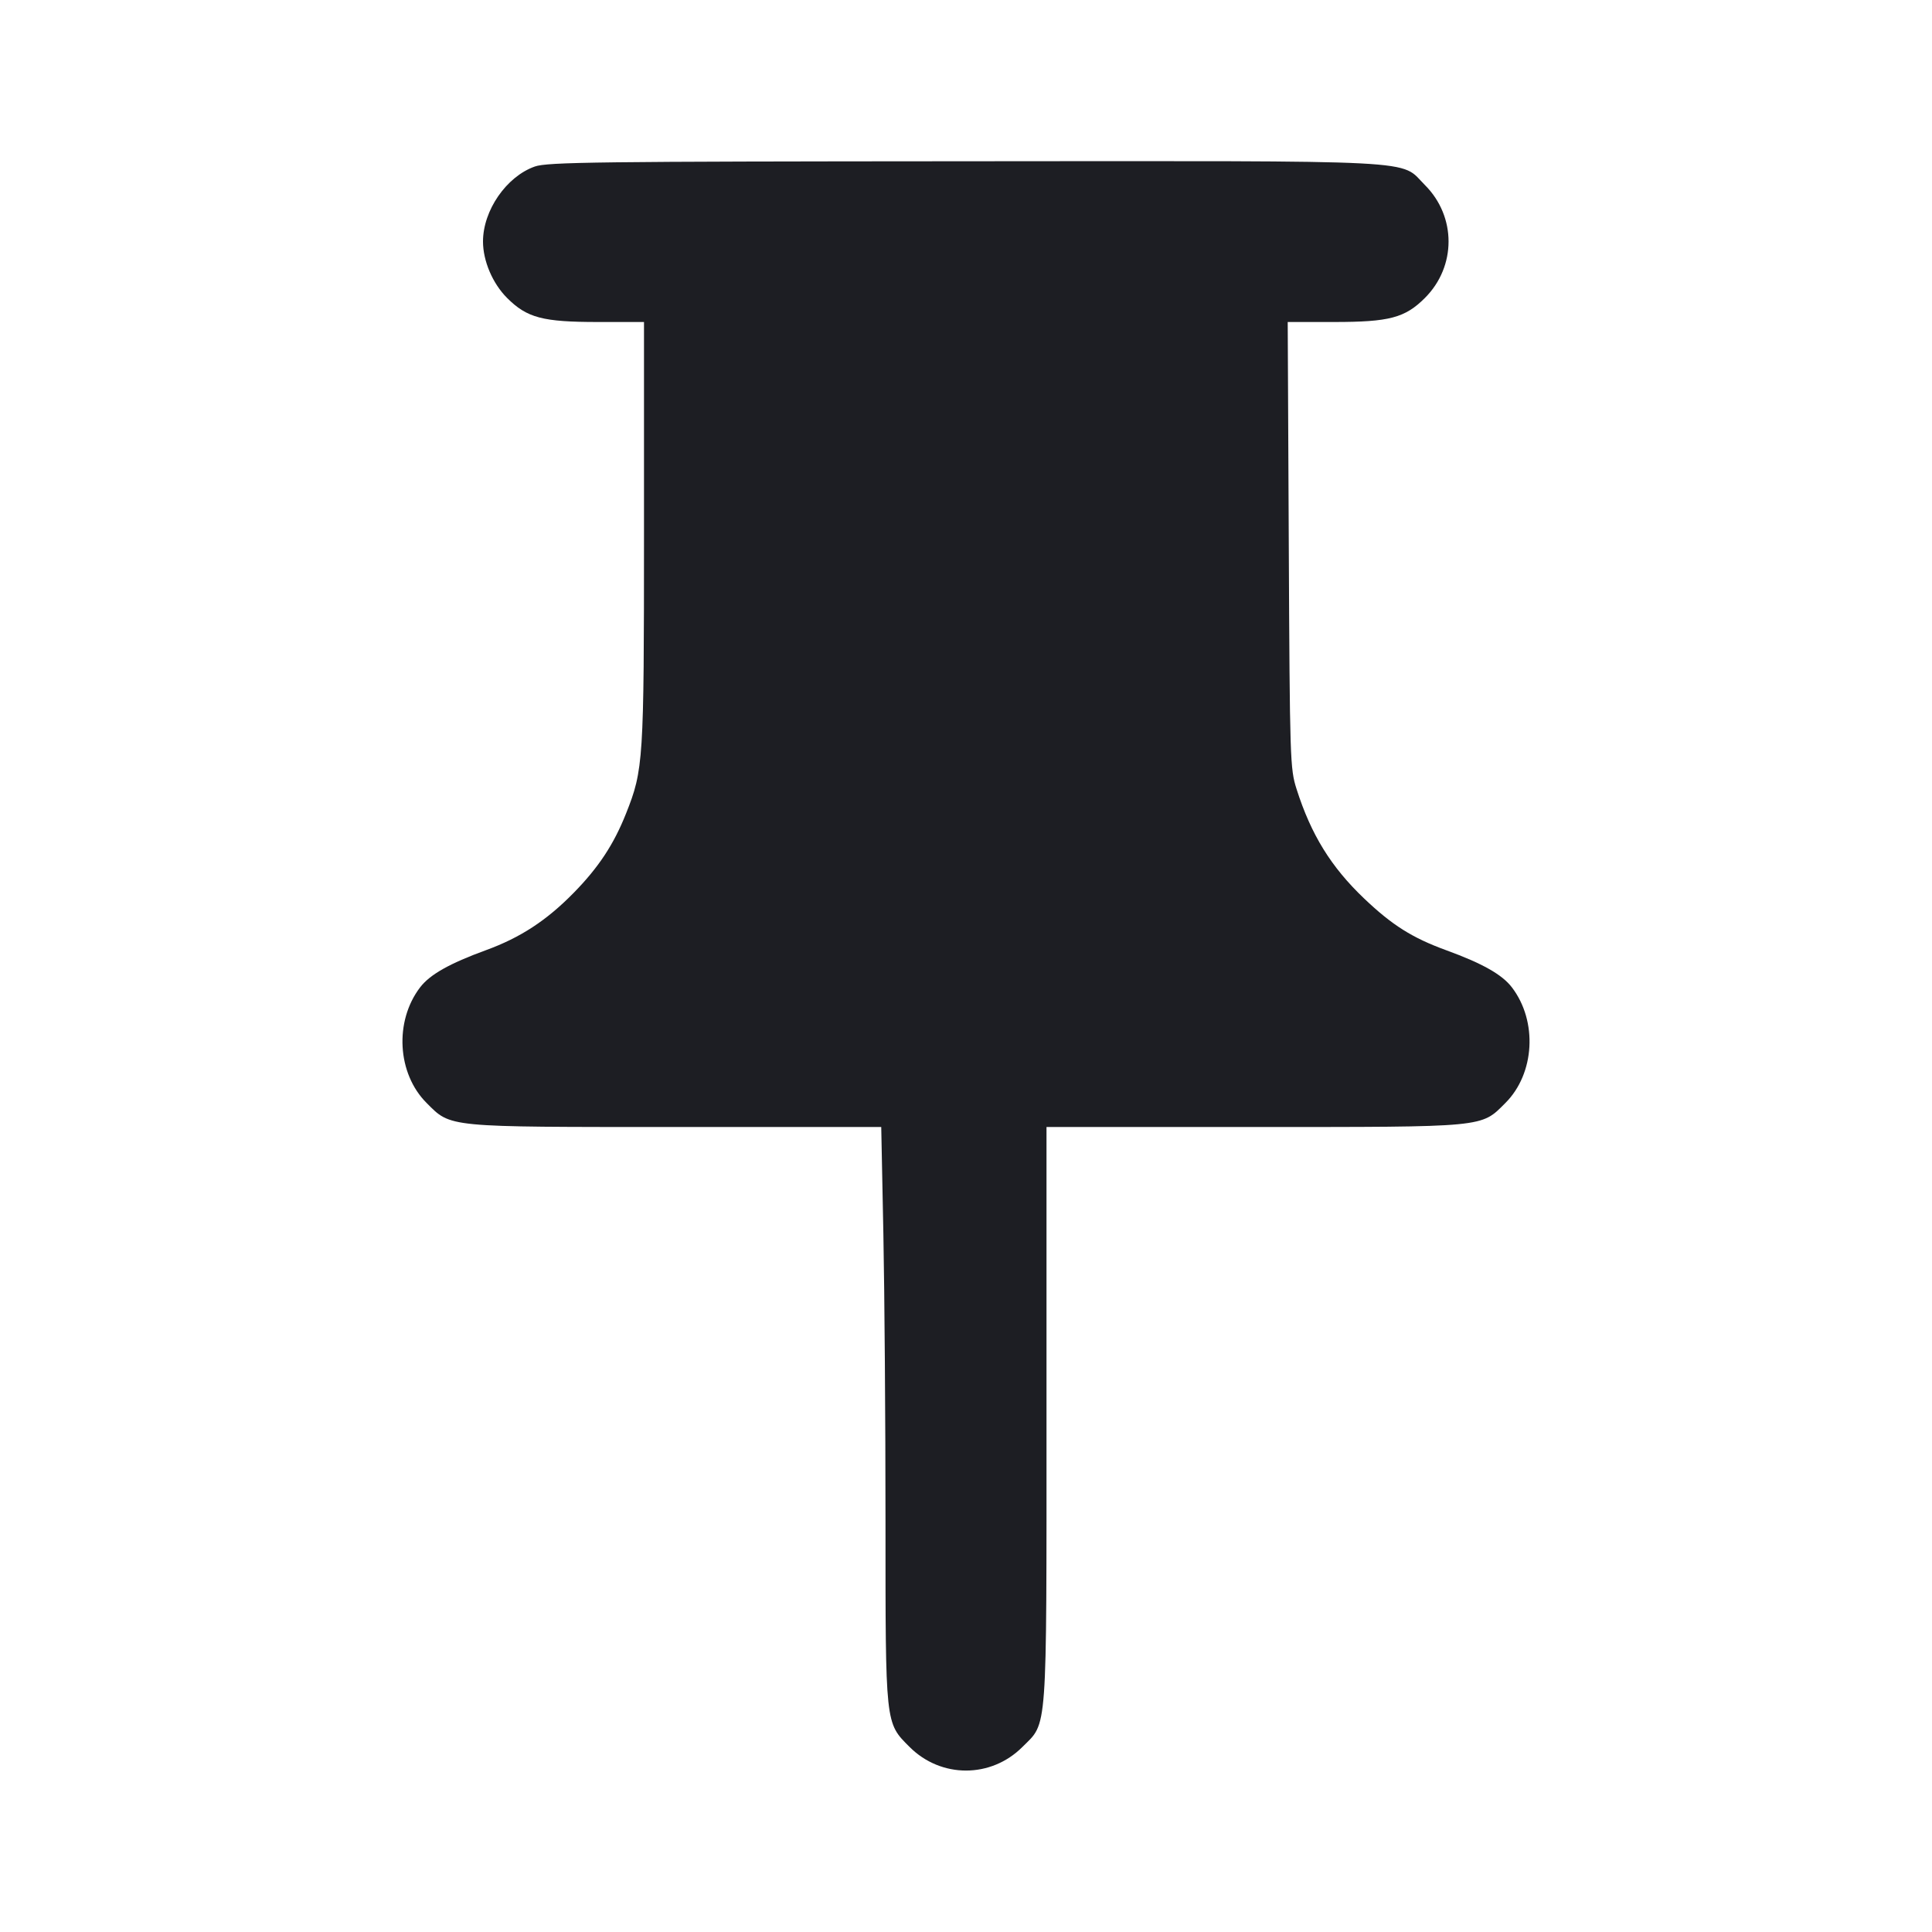 <svg width="1200" height="1200" viewBox="0 0 1200 1200" fill="none" xmlns="http://www.w3.org/2000/svg"><path d="M332.171 103.434 C 314.528 109.666,300.000 130.694,300.000 150.000 C 300.000 162.080,305.967 176.072,314.947 185.053 C 327.316 197.421,337.048 200.000,371.356 200.000 L 400.000 200.000 400.000 330.824 C 400.000 472.853,399.666 478.066,388.825 505.343 C 381.210 524.501,371.757 538.813,356.307 554.576 C 339.471 571.752,323.203 582.382,301.832 590.173 C 279.183 598.430,266.997 605.315,260.914 613.291 C 244.867 634.329,246.692 666.797,264.947 685.053 C 280.278 700.383,276.300 700.000,420.033 700.000 L 547.353 700.000 548.677 766.326 C 549.404 802.806,550.000 883.196,550.000 944.970 C 550.000 1071.956,549.779 1069.884,564.947 1085.053 C 584.511 1104.616,615.489 1104.616,635.053 1085.053 C 650.753 1069.353,650.000 1079.747,650.000 878.644 L 650.000 700.000 778.644 700.000 C 923.854 700.000,919.709 700.396,935.053 685.053 C 953.308 666.797,955.133 634.329,939.086 613.291 C 933.009 605.323,920.819 598.431,898.251 590.204 C 877.188 582.525,864.662 574.628,847.281 558.070 C 826.721 538.482,814.329 518.408,805.319 490.093 C 801.292 477.441,801.130 472.340,800.487 338.500 L 799.821 200.000 828.554 200.000 C 862.960 200.000,872.676 197.430,885.053 185.053 C 904.616 165.489,904.616 134.511,885.053 114.947 C 869.038 98.933,889.288 99.980,599.144 100.158 C 370.702 100.298,339.984 100.675,332.171 103.434 " fill="#1D1E23" stroke="none" fill-rule="evenodd"></path></svg>